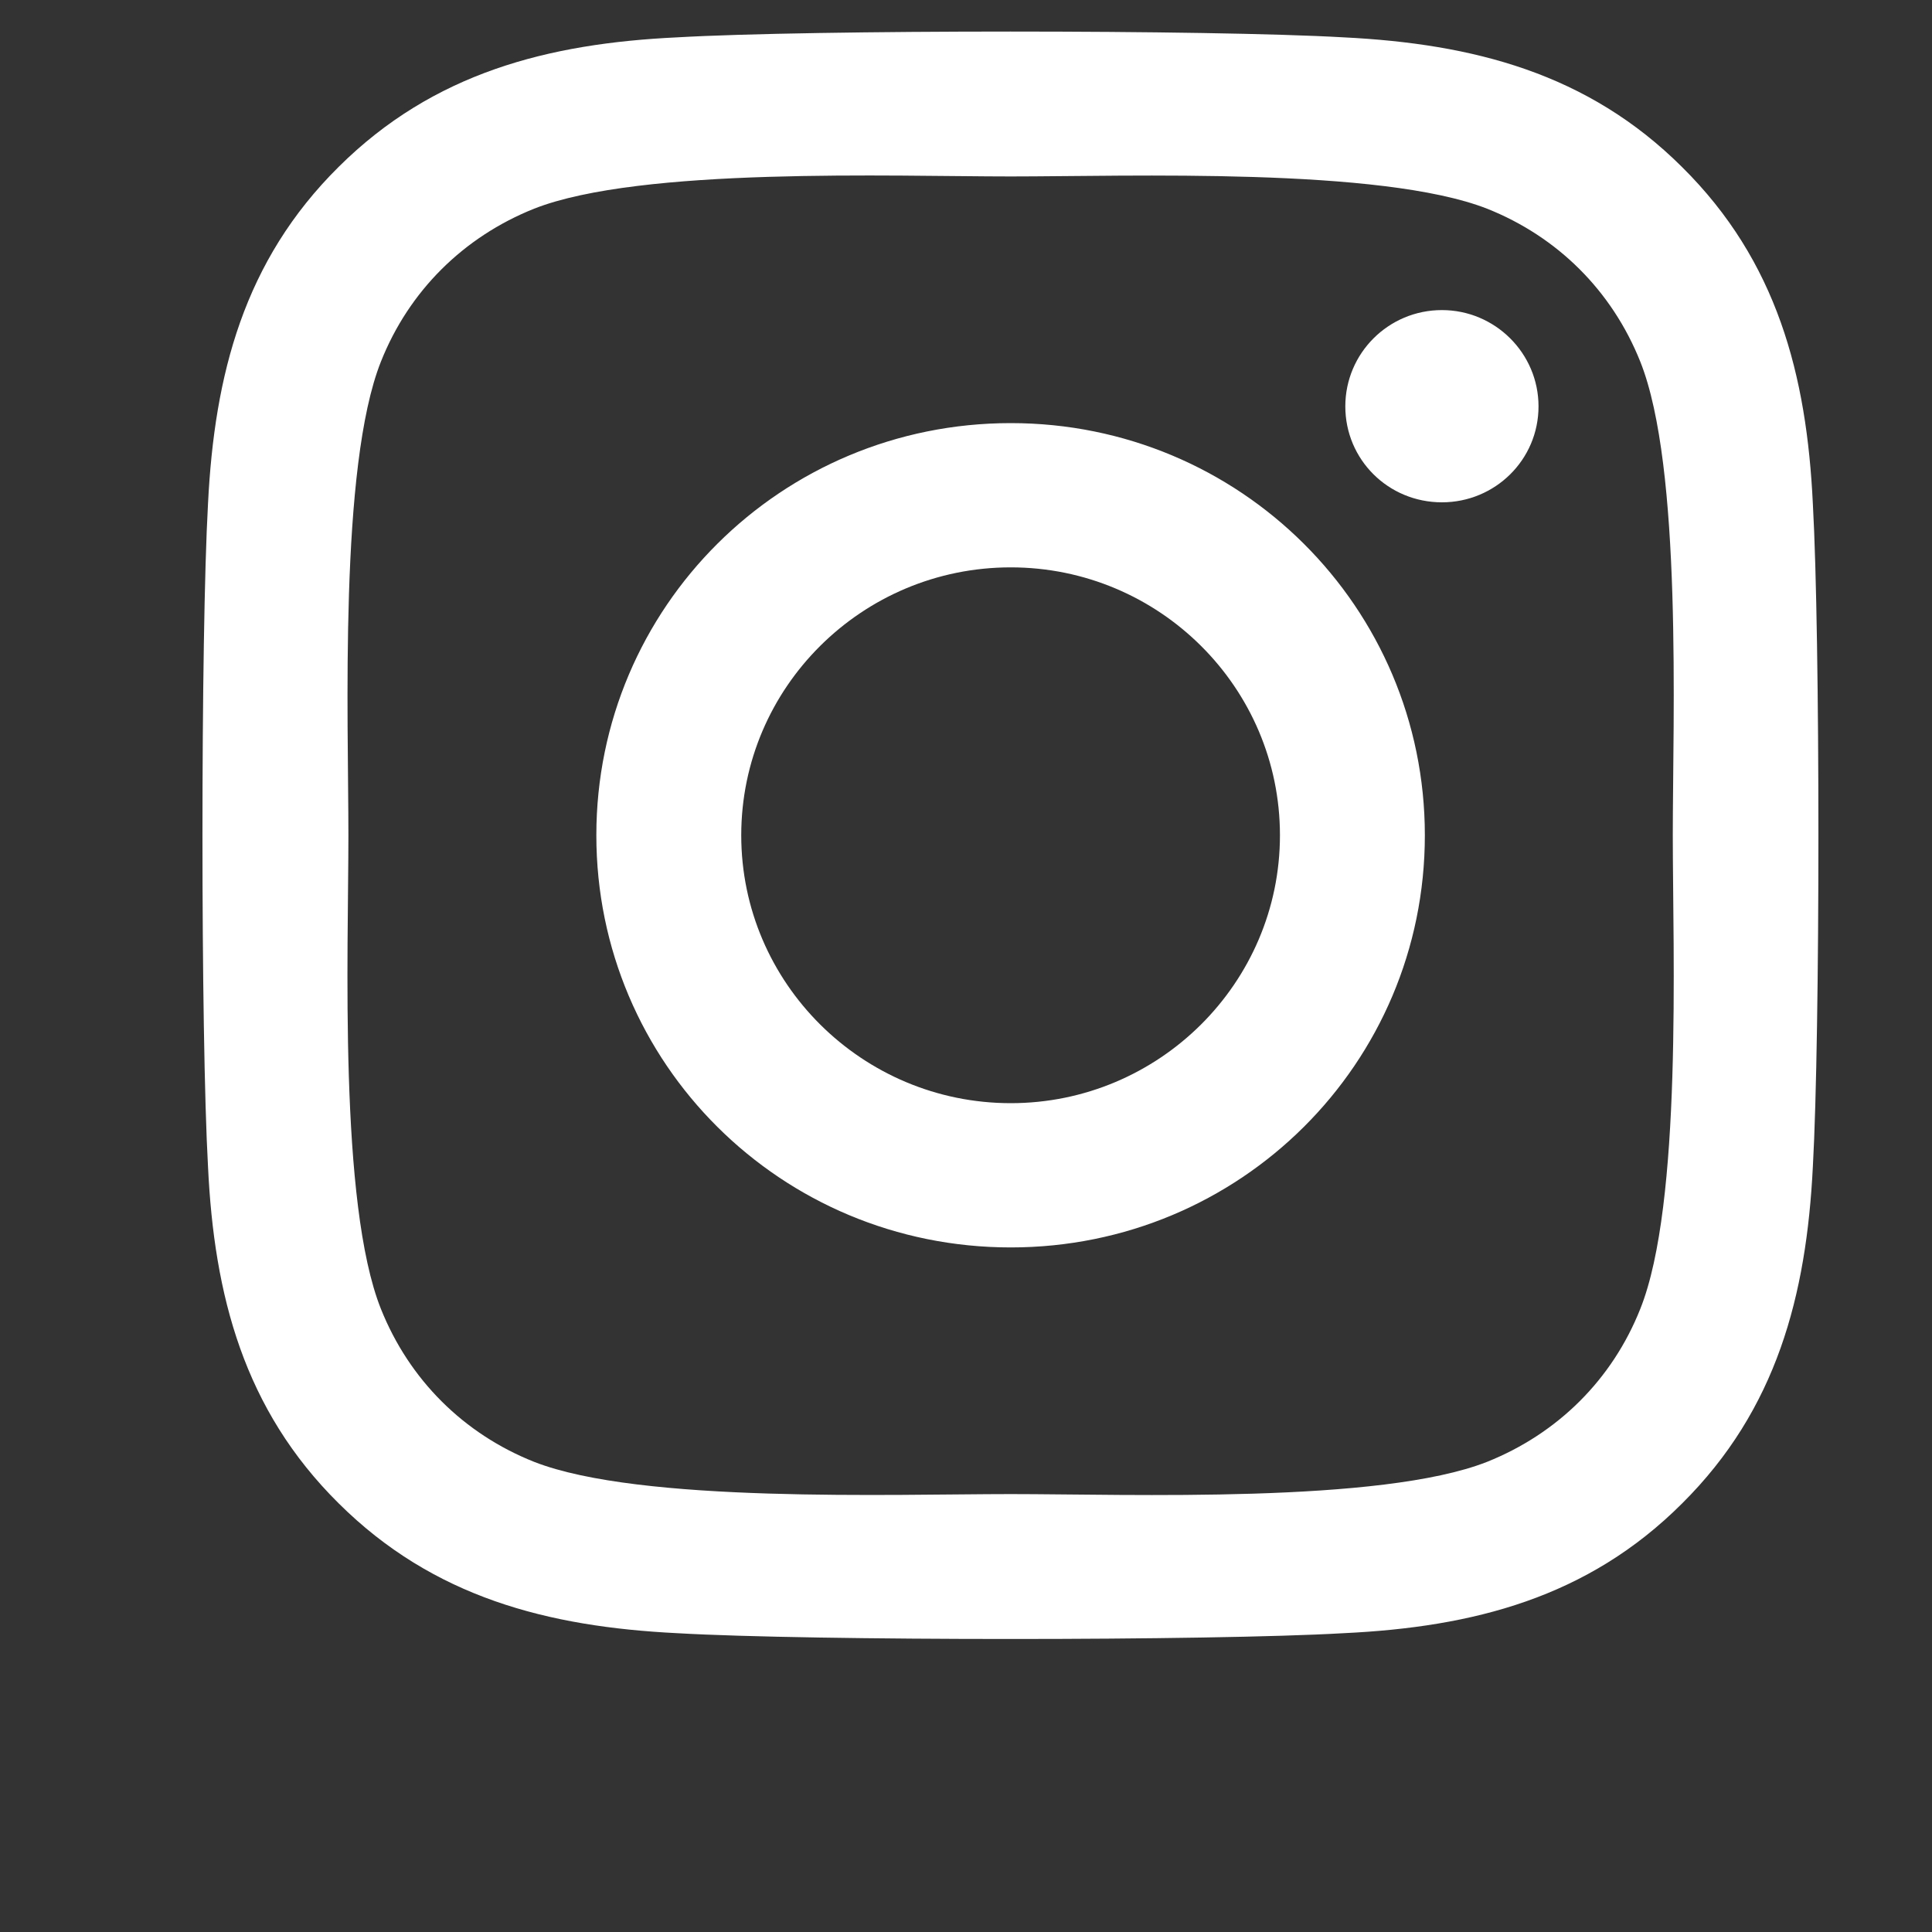 <svg width="6" height="6" viewBox="0 0 6 6" fill="none" xmlns="http://www.w3.org/2000/svg">
<rect x="0" y="0" width="6" height="6" fill="#333333" stroke="none"/>
<path d="M3.139 1.314C2.426 1.314 1.852 1.886 1.852 2.594C1.852 3.303 2.426 3.874 3.139 3.874C3.851 3.874 4.425 3.303 4.425 2.594C4.425 1.886 3.851 1.314 3.139 1.314ZM3.139 3.426C2.678 3.426 2.302 3.053 2.302 2.594C2.302 2.135 2.677 1.762 3.139 1.762C3.6 1.762 3.975 2.135 3.975 2.594C3.975 3.053 3.599 3.426 3.139 3.426ZM4.778 1.262C4.778 1.428 4.643 1.56 4.478 1.56C4.311 1.56 4.178 1.427 4.178 1.262C4.178 1.097 4.312 0.963 4.478 0.963C4.643 0.963 4.778 1.097 4.778 1.262ZM5.63 1.565C5.611 1.165 5.519 0.811 5.224 0.519C4.931 0.227 4.575 0.136 4.173 0.116C3.759 0.092 2.517 0.092 2.103 0.116C1.702 0.135 1.346 0.226 1.052 0.518C0.757 0.81 0.666 1.164 0.646 1.564C0.623 1.976 0.623 3.211 0.646 3.623C0.665 4.023 0.757 4.377 1.052 4.669C1.346 4.961 1.701 5.052 2.103 5.072C2.517 5.096 3.759 5.096 4.173 5.072C4.575 5.053 4.931 4.962 5.224 4.669C5.518 4.377 5.61 4.023 5.63 3.623C5.653 3.211 5.653 1.977 5.63 1.565ZM5.094 4.065C5.007 4.284 4.838 4.452 4.618 4.54C4.287 4.67 3.504 4.64 3.139 4.64C2.774 4.64 1.989 4.669 1.659 4.54C1.44 4.453 1.271 4.285 1.183 4.065C1.052 3.737 1.082 2.957 1.082 2.594C1.082 2.231 1.053 1.45 1.183 1.123C1.27 0.904 1.439 0.736 1.659 0.648C1.99 0.518 2.774 0.548 3.139 0.548C3.504 0.548 4.288 0.519 4.618 0.648C4.837 0.735 5.006 0.903 5.094 1.123C5.225 1.451 5.195 2.231 5.195 2.594C5.195 2.957 5.225 3.738 5.094 4.065Z" fill="white"/>
</svg>
